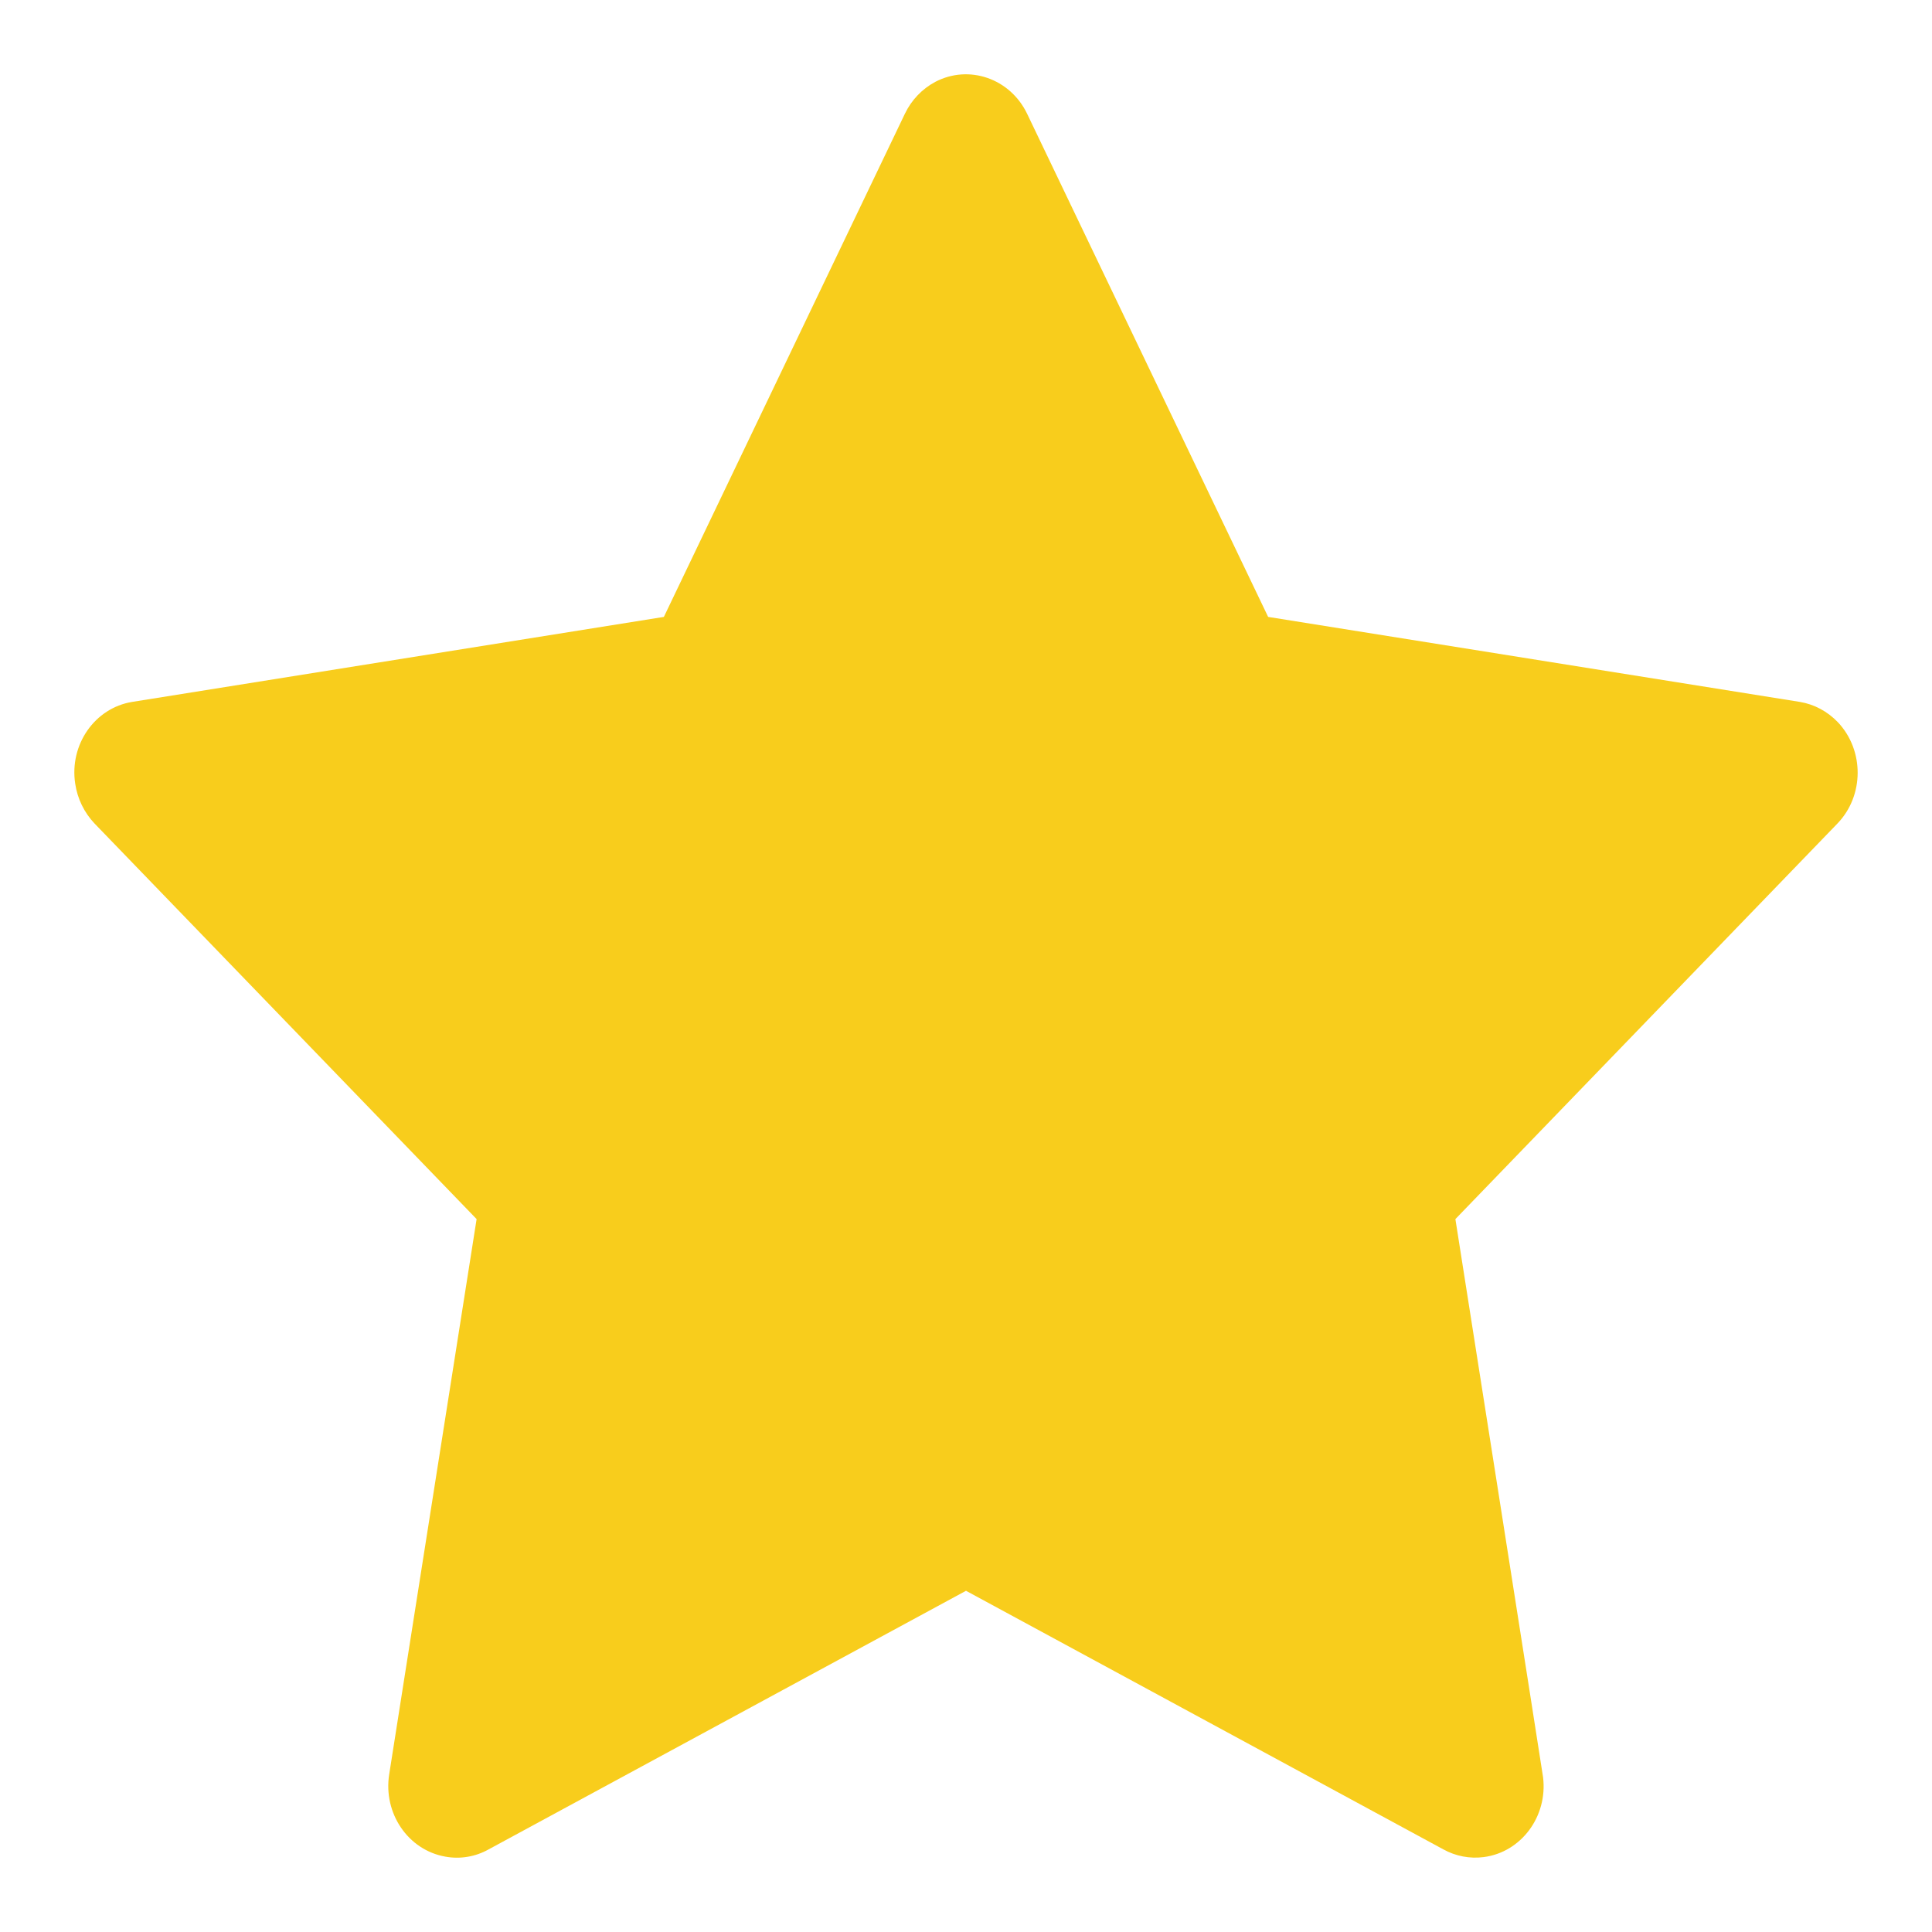 <?xml version="1.0" encoding="UTF-8"?>
<svg width="16px" height="16px" viewBox="0 0 13 12" version="1.1" xmlns="http://www.w3.org/2000/svg" xmlns:xlink="http://www.w3.org/1999/xlink">
    <!-- Generator: Sketch 45.2 (43514) - http://www.bohemiancoding.com/sketch -->
    <title>Fill 1</title>
    <desc>Created with Sketch.</desc>
    <defs></defs>
    <g id="Loyalty-App" stroke="none" stroke-width="1" fill="none" fill-rule="evenodd">
        <g id="hm_product_2" transform="translate(-56, -383)" fill="#F8CD1C">
            <g id="Group-3" transform="translate(24, 383)">
                <path d="M41.983,11.996 C42.235,11.964 42.415,11.723 42.383,11.459 C42.383,11.452 41.793,7.703 41.793,7.703 L44.364,5.041 C44.544,4.854 44.545,4.549 44.367,4.36 C44.297,4.287 44.208,4.239 44.111,4.223 L40.533,3.651 L38.911,0.265 C38.797,0.028 38.52,-0.068 38.293,0.051 C38.205,0.098 38.133,0.173 38.089,0.265 L36.467,3.651 L32.889,4.223 C32.638,4.264 32.466,4.51 32.506,4.773 C32.521,4.875 32.567,4.968 32.636,5.041 L35.207,7.703 L34.619,11.438 C34.577,11.701 34.746,11.949 34.997,11.993 C35.096,12.011 35.199,11.994 35.288,11.944 L38.5,10.204 L41.712,11.944 C41.795,11.99 41.89,12.008 41.983,11.996 Z" id="Fill-1"></path>
            </g>
        </g>
    </g>
</svg>
